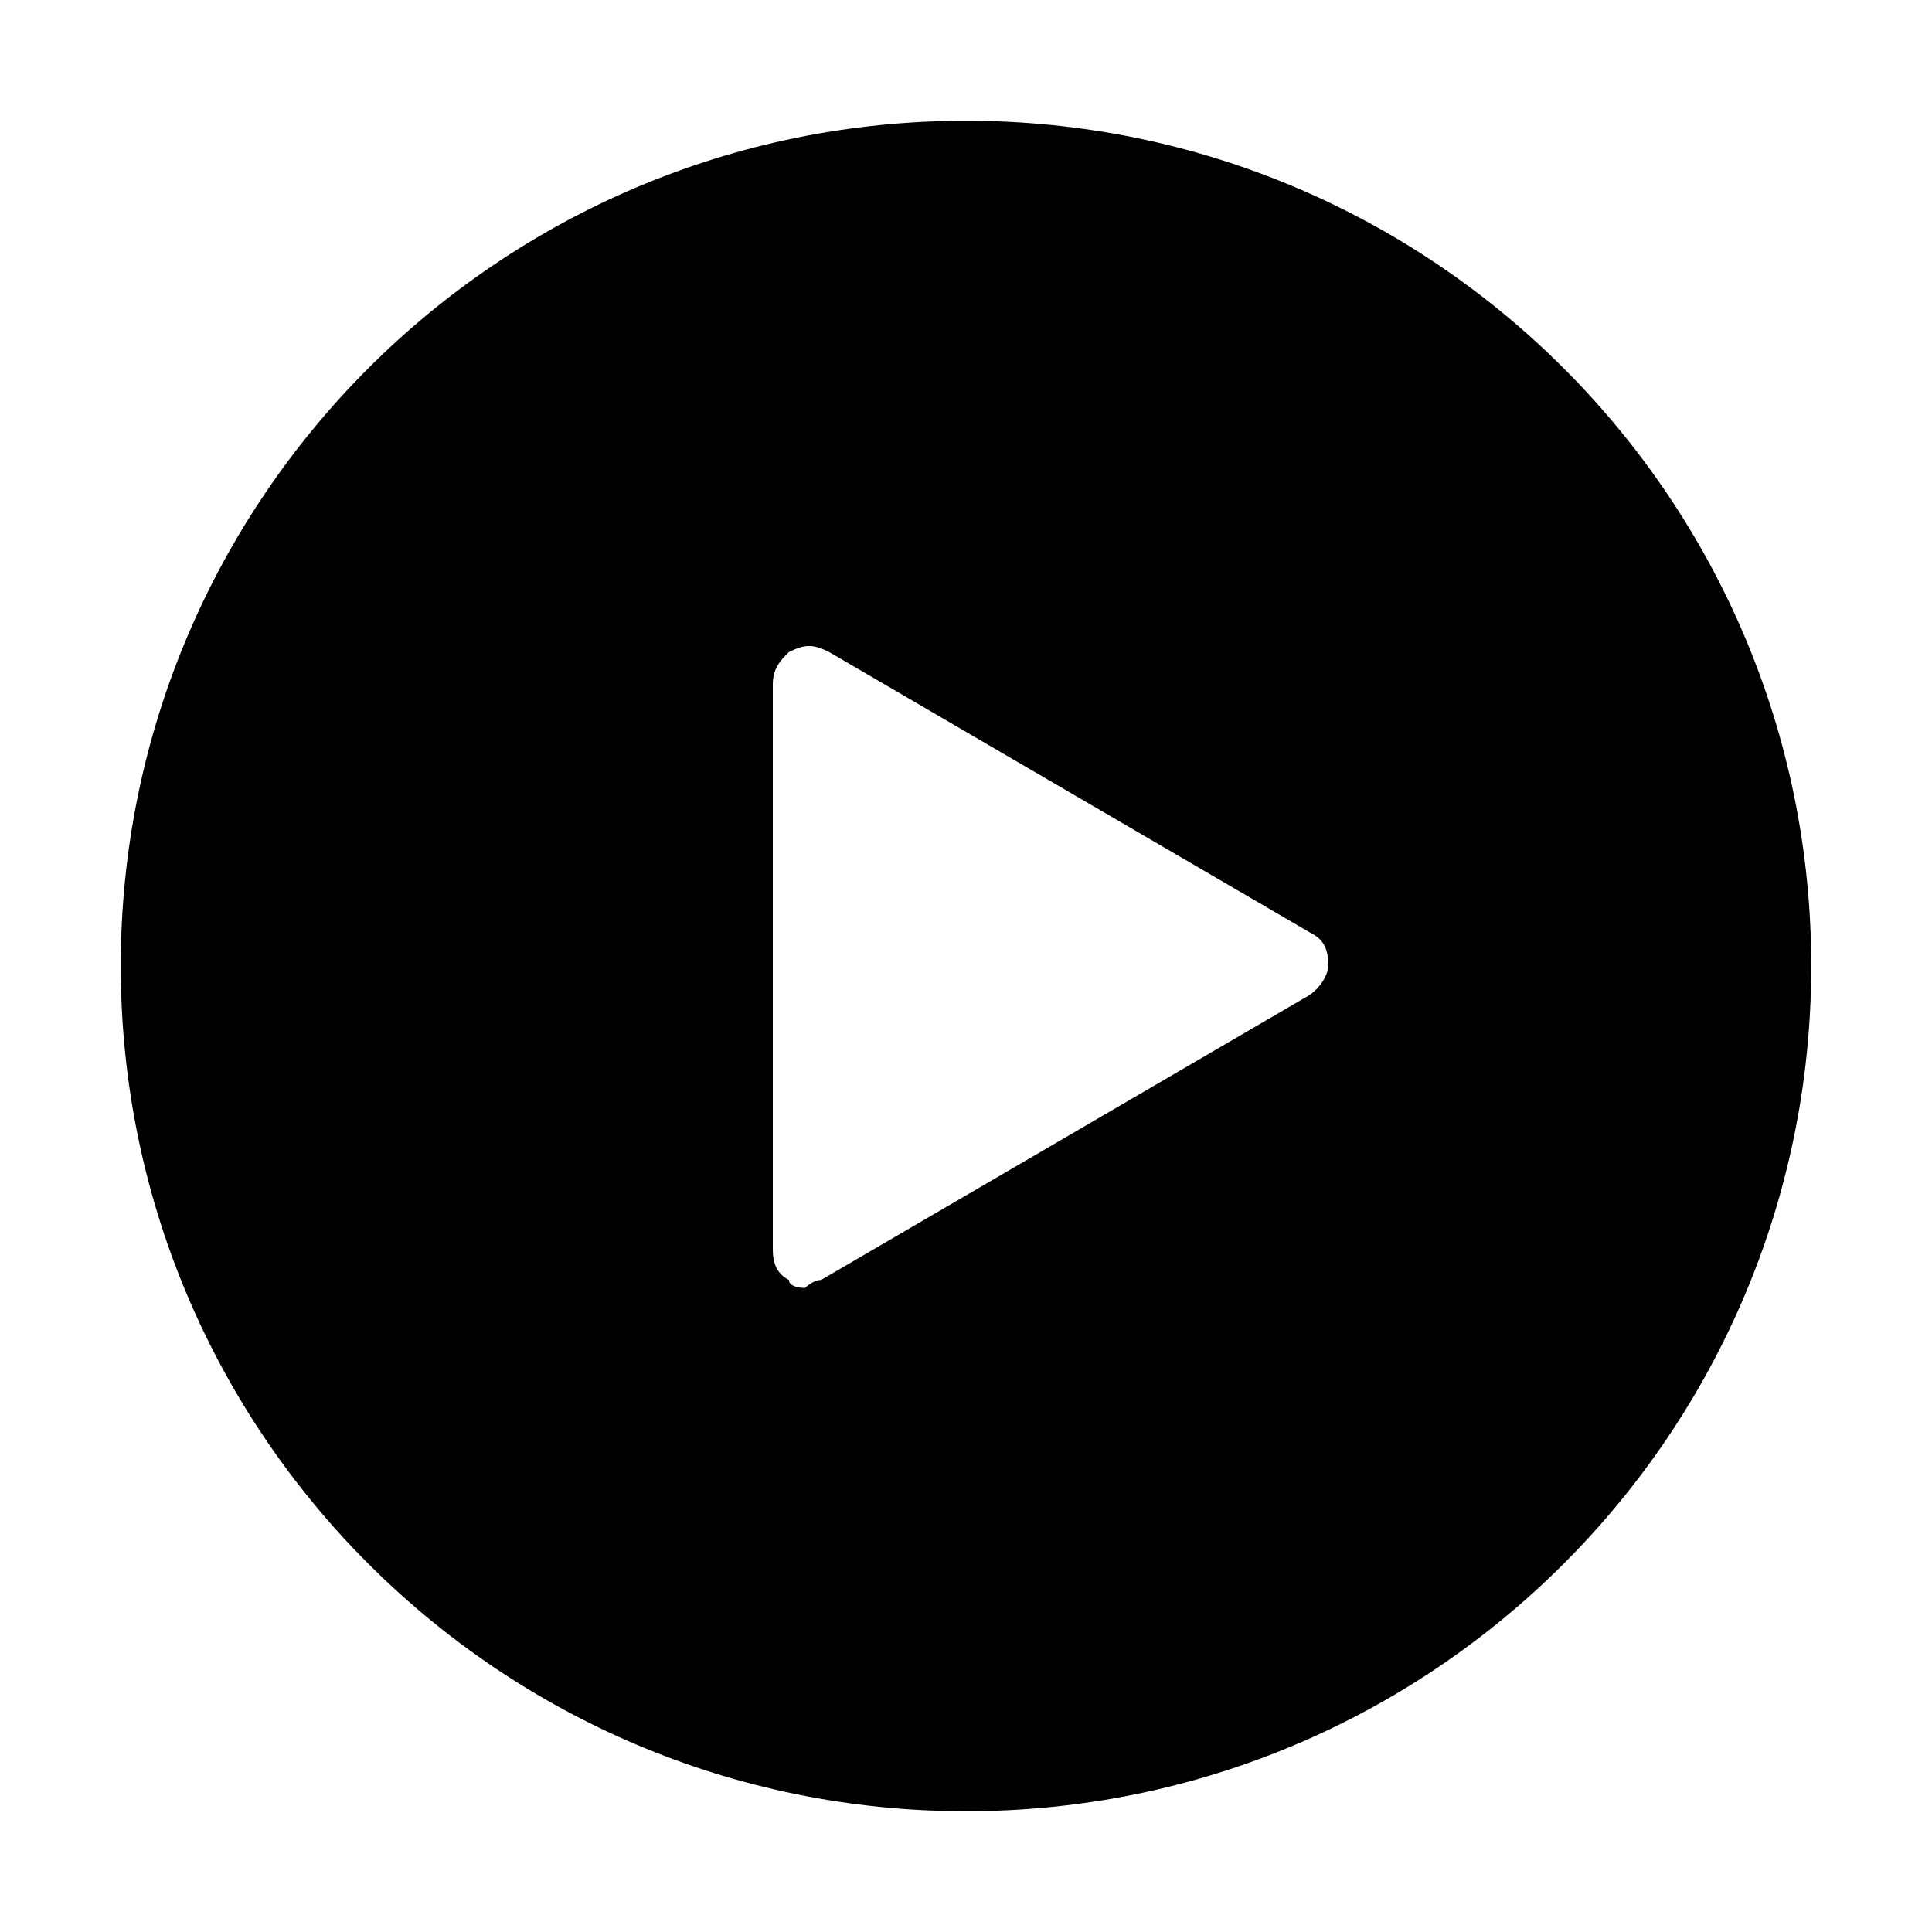 <?xml version="1.0" standalone="no"?><!DOCTYPE svg PUBLIC "-//W3C//DTD SVG 1.1//EN" "http://www.w3.org/Graphics/SVG/1.1/DTD/svg11.dtd"><svg t="1671348063208" class="icon" viewBox="0 0 1024 1024" version="1.1" xmlns="http://www.w3.org/2000/svg" p-id="1191" xmlns:xlink="http://www.w3.org/1999/xlink" width="200" height="200"><path d="M512 64C264.533 64 64 264.533 64 512S264.533 960 512 960 960 759.467 960 512 759.467 64 512 64z m179.2 465.067l-256 149.333c-4.267 0-8.533 4.267-8.533 4.267s-8.533 0-8.533-4.267c-8.533-4.267-8.533-12.8-8.533-17.067v-298.667c0-8.533 4.267-12.8 8.533-17.067 8.533-4.267 12.8-4.267 21.333 0l256 149.333c8.533 4.267 8.533 12.8 8.533 17.067s-4.267 12.8-12.8 17.067z" p-id="1192"></path></svg>